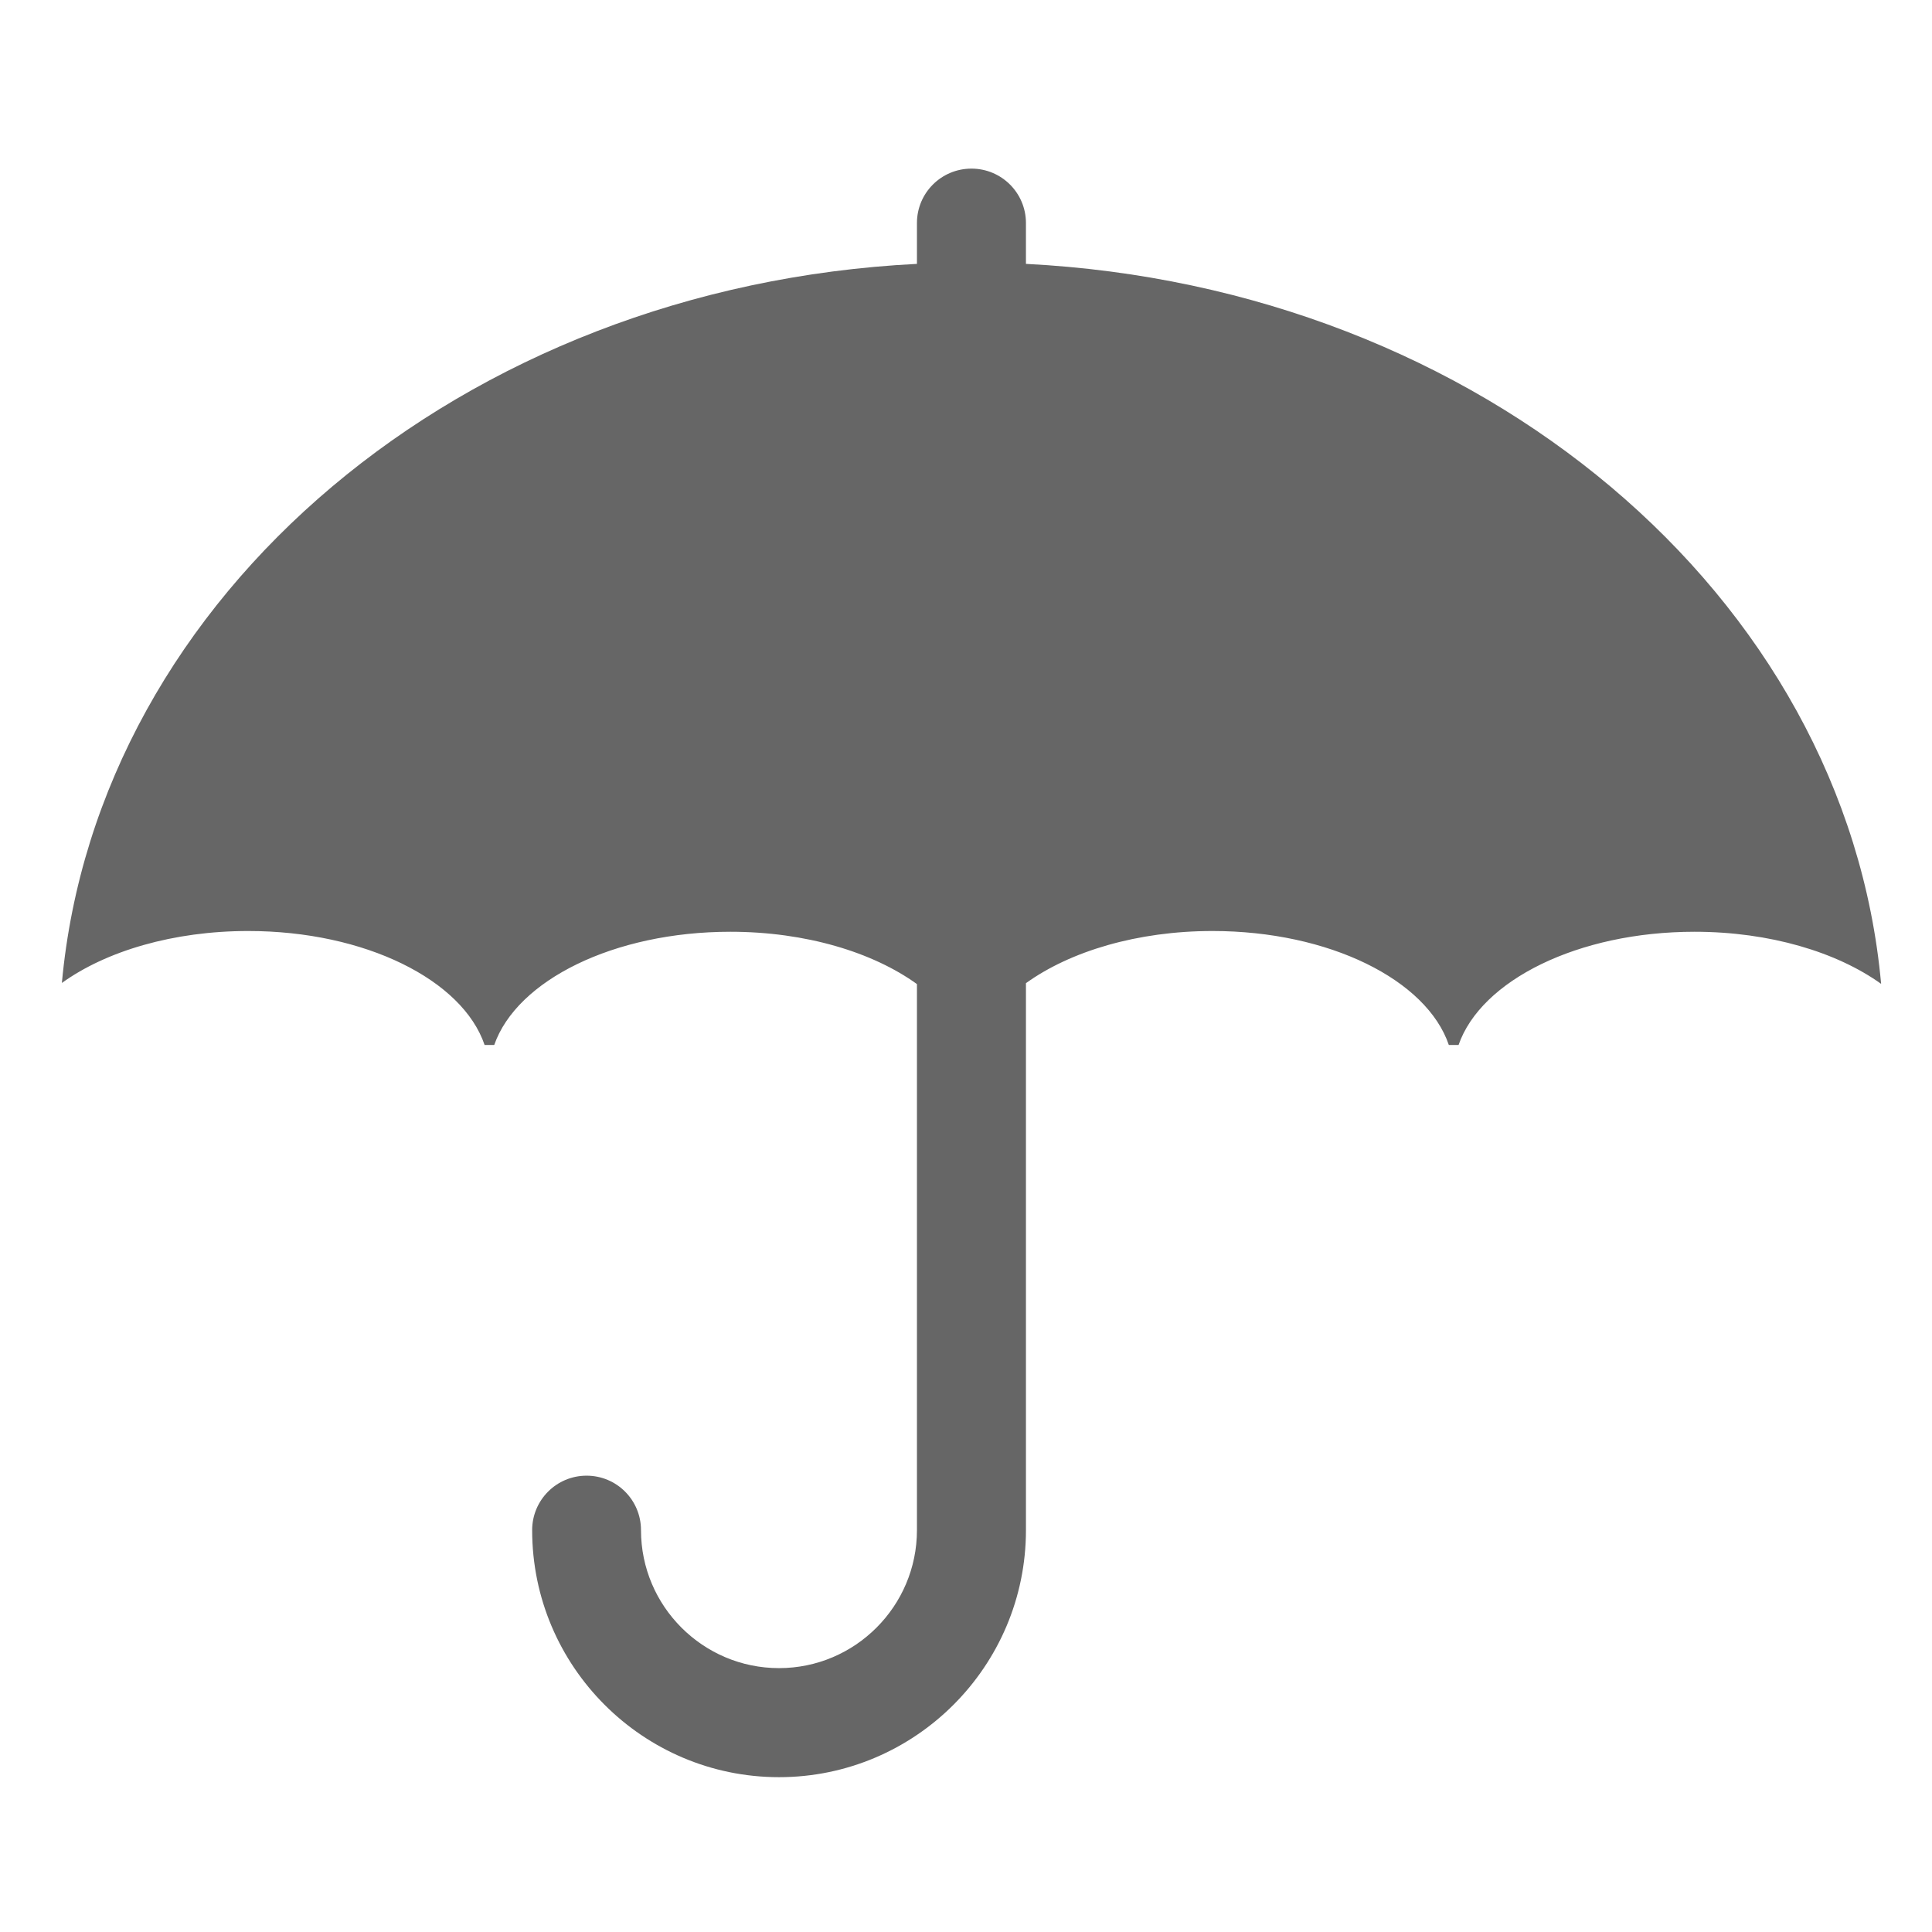 <?xml version="1.0" encoding="utf-8"?>
<!-- Generator: Adobe Illustrator 16.0.0, SVG Export Plug-In . SVG Version: 6.00 Build 0)  -->
<!DOCTYPE svg PUBLIC "-//W3C//DTD SVG 1.1//EN" "http://www.w3.org/Graphics/SVG/1.1/DTD/svg11.dtd">
<svg version="1.1" id="Layer_1" xmlns="http://www.w3.org/2000/svg" xmlns:xlink="http://www.w3.org/1999/xlink" x="0px" y="0px"
	 width="36px" height="36px" viewBox="0 0 36 36" enable-background="new 0 0 36 36" xml:space="preserve">
<path fill="#666666" d="M35.052,18.333c-0.824-0.591-2.075-0.971-3.477-0.971c-2.168,0-3.978,0.904-4.397,2.11h-0.181
	c-0.411-1.213-2.227-2.124-4.404-2.124c-1.402,0-2.653,0.379-3.476,0.972v10.192c0,2.537-2.064,4.603-4.601,4.603
	c-2.537,0-4.6-2.065-4.6-4.603c0-0.561,0.454-1.015,1.014-1.015c0.561,0,1.014,0.454,1.014,1.015c0,1.417,1.154,2.571,2.572,2.571
	c1.417,0,2.57-1.154,2.57-2.571V18.337c-0.823-0.594-2.074-0.975-3.477-0.975c-2.169,0-3.979,0.904-4.4,2.11H9.03
	c-0.411-1.213-2.227-2.124-4.404-2.124c-1.398,0-2.649,0.374-3.473,0.968C1.815,11.087,8.615,5.343,17.086,4.917V4.156
	c0-0.561,0.454-1.014,1.016-1.014c0.561,0,1.015,0.454,1.015,1.014v0.761C27.592,5.346,34.396,11.097,35.052,18.333L35.052,18.333z"
	/>
</svg>
